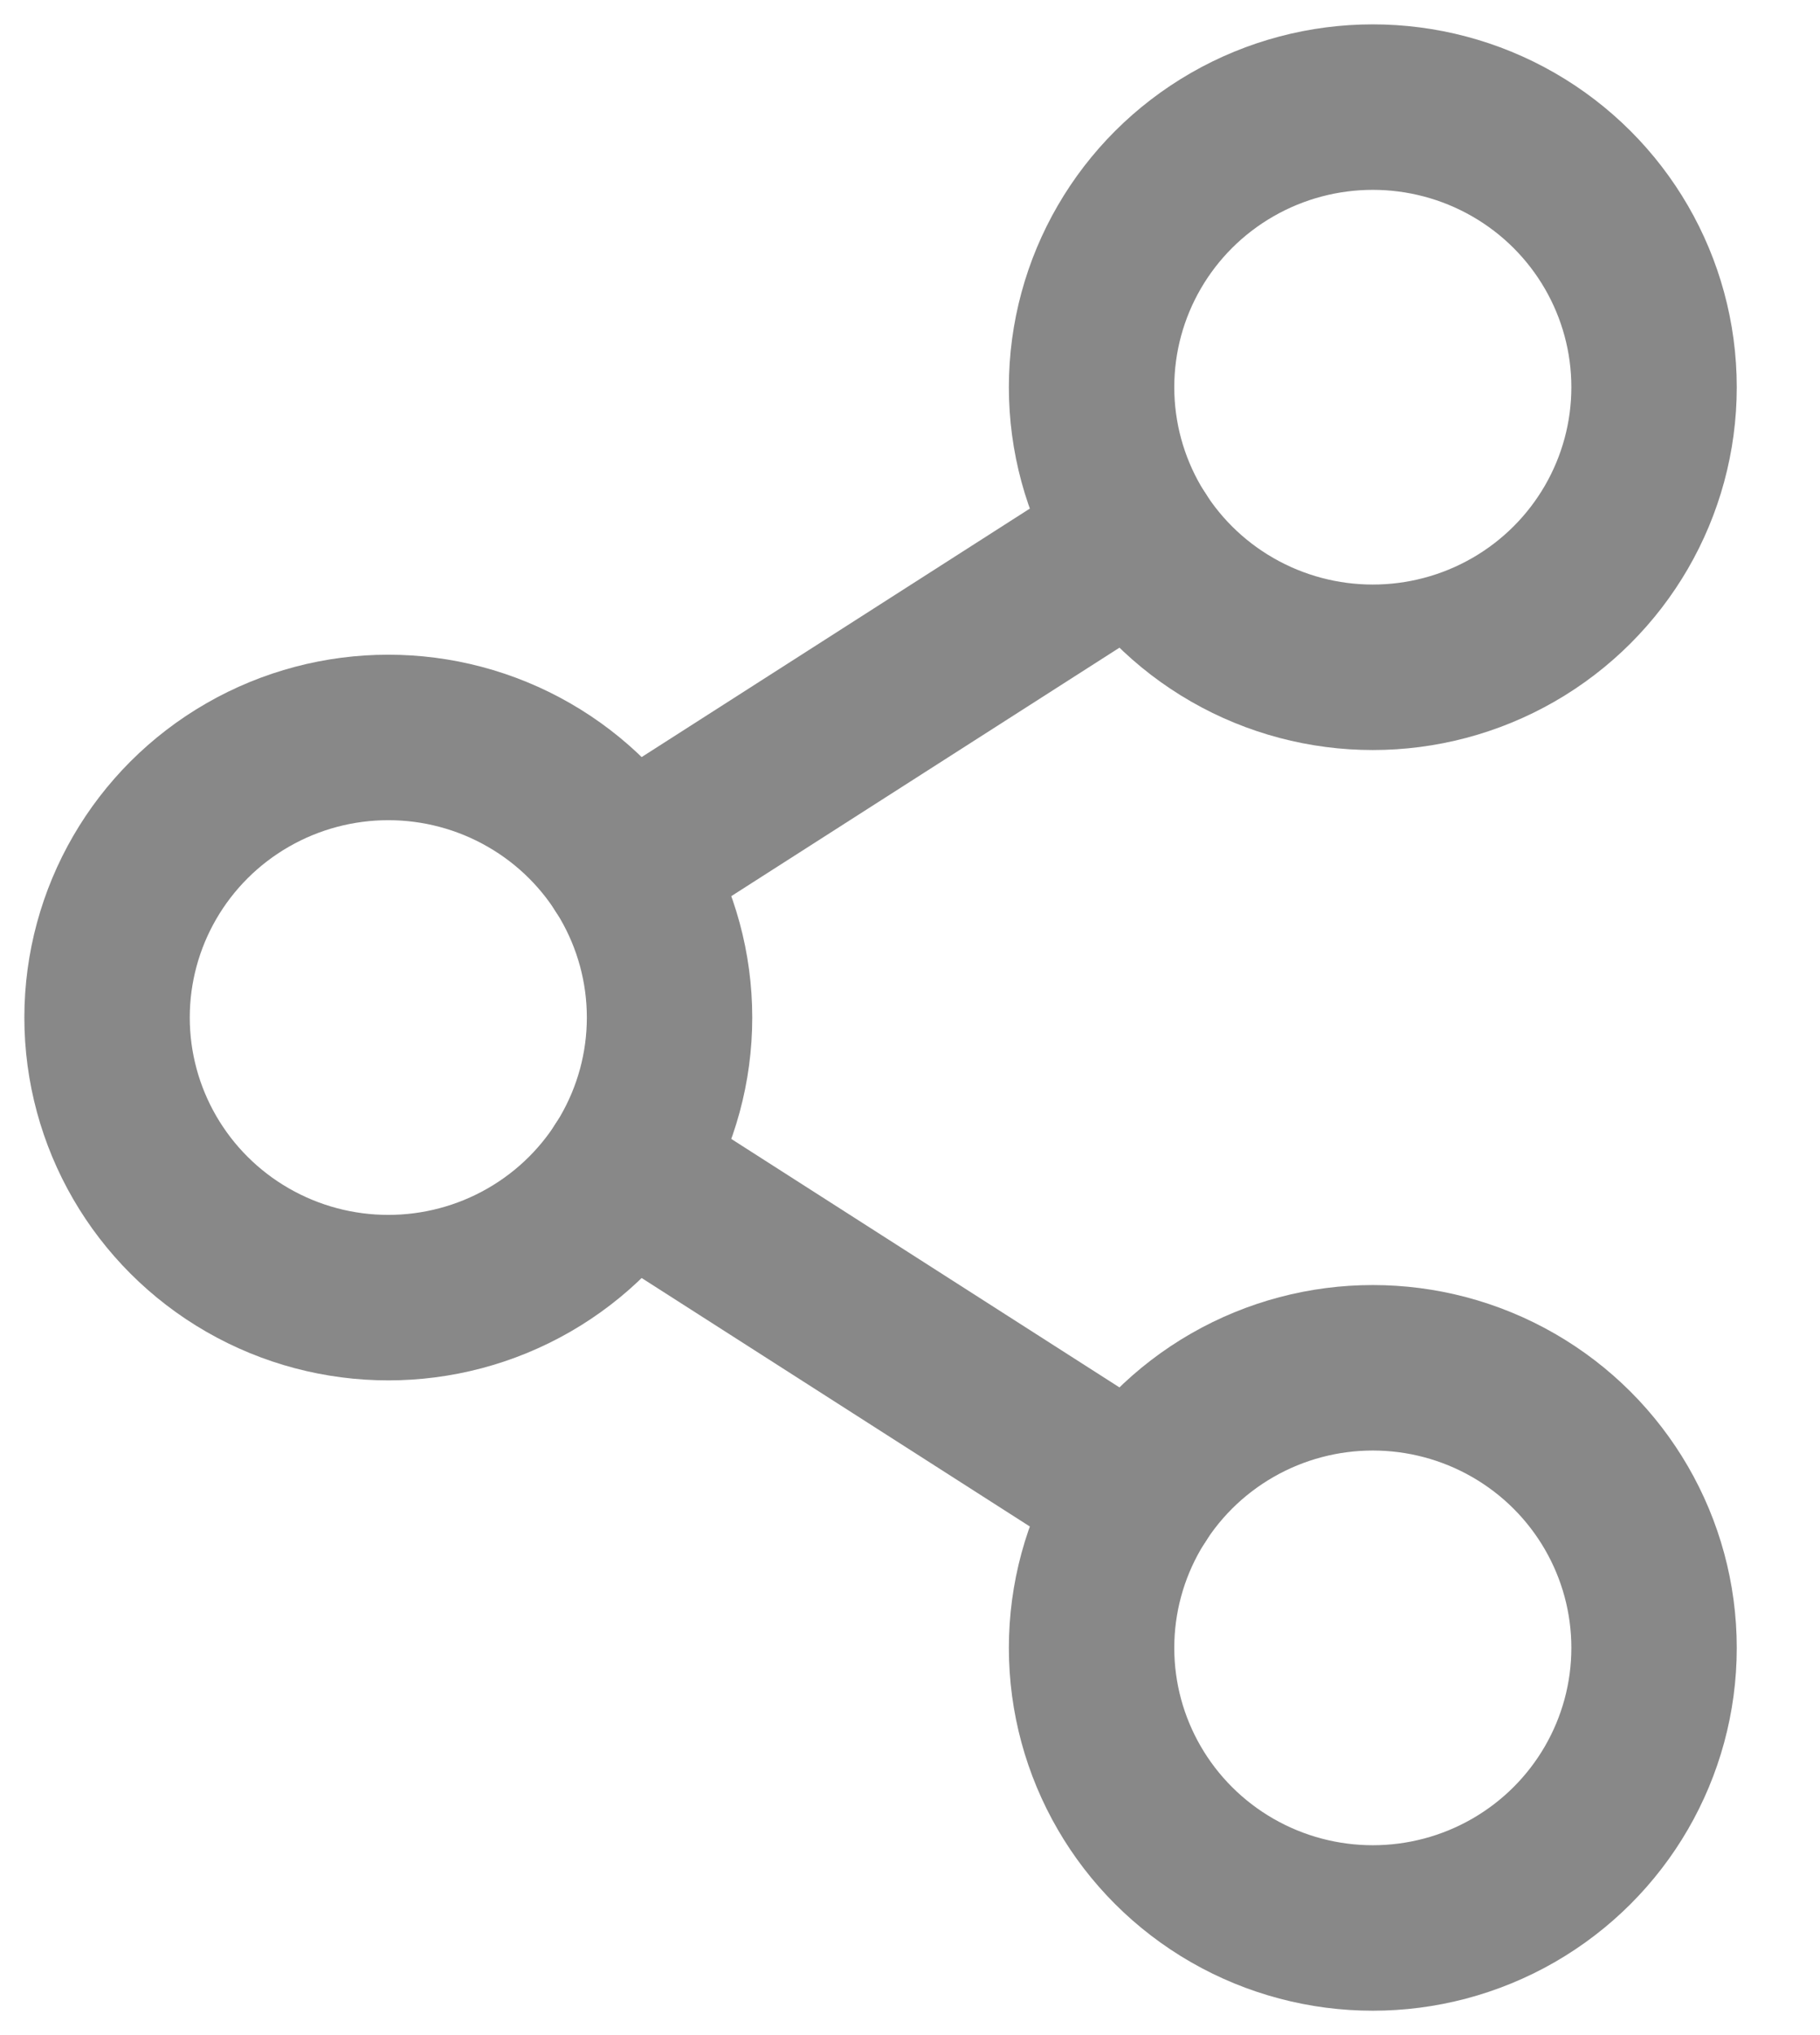 <?xml version="1.0" encoding="UTF-8"?>
<svg width="17px" height="19px" viewBox="0 0 17 19" version="1.1" xmlns="http://www.w3.org/2000/svg" xmlns:xlink="http://www.w3.org/1999/xlink">
    <title>9026047_share_network</title>
    <g id="Page-1" stroke="none" stroke-width="1" fill="none" fill-rule="evenodd" stroke-linecap="round" stroke-linejoin="round">
        <g id="Momotaro-home-Copy-52-(1)-Copy-5" transform="translate(-197, -152)" stroke="#888888" stroke-width="1.545">
            <g id="Group-54" transform="translate(182, 92)">
                <g id="9026047_share_network" transform="translate(16, 61)">
                    <ellipse id="Oval" cx="2.627" cy="8.5" rx="2.627" ry="2.615"></ellipse>
                    <ellipse id="Oval" cx="11.823" cy="14.385" rx="2.627" ry="2.615"></ellipse>
                    <ellipse id="Oval" cx="11.823" cy="2.615" rx="2.627" ry="2.615"></ellipse>
                    <line x1="9.614" y1="4.029" x2="4.836" y2="7.086" id="Path"></line>
                    <line x1="4.836" y1="9.914" x2="9.614" y2="12.971" id="Path"></line>
                </g>
            </g>
        </g>
    </g>
</svg>